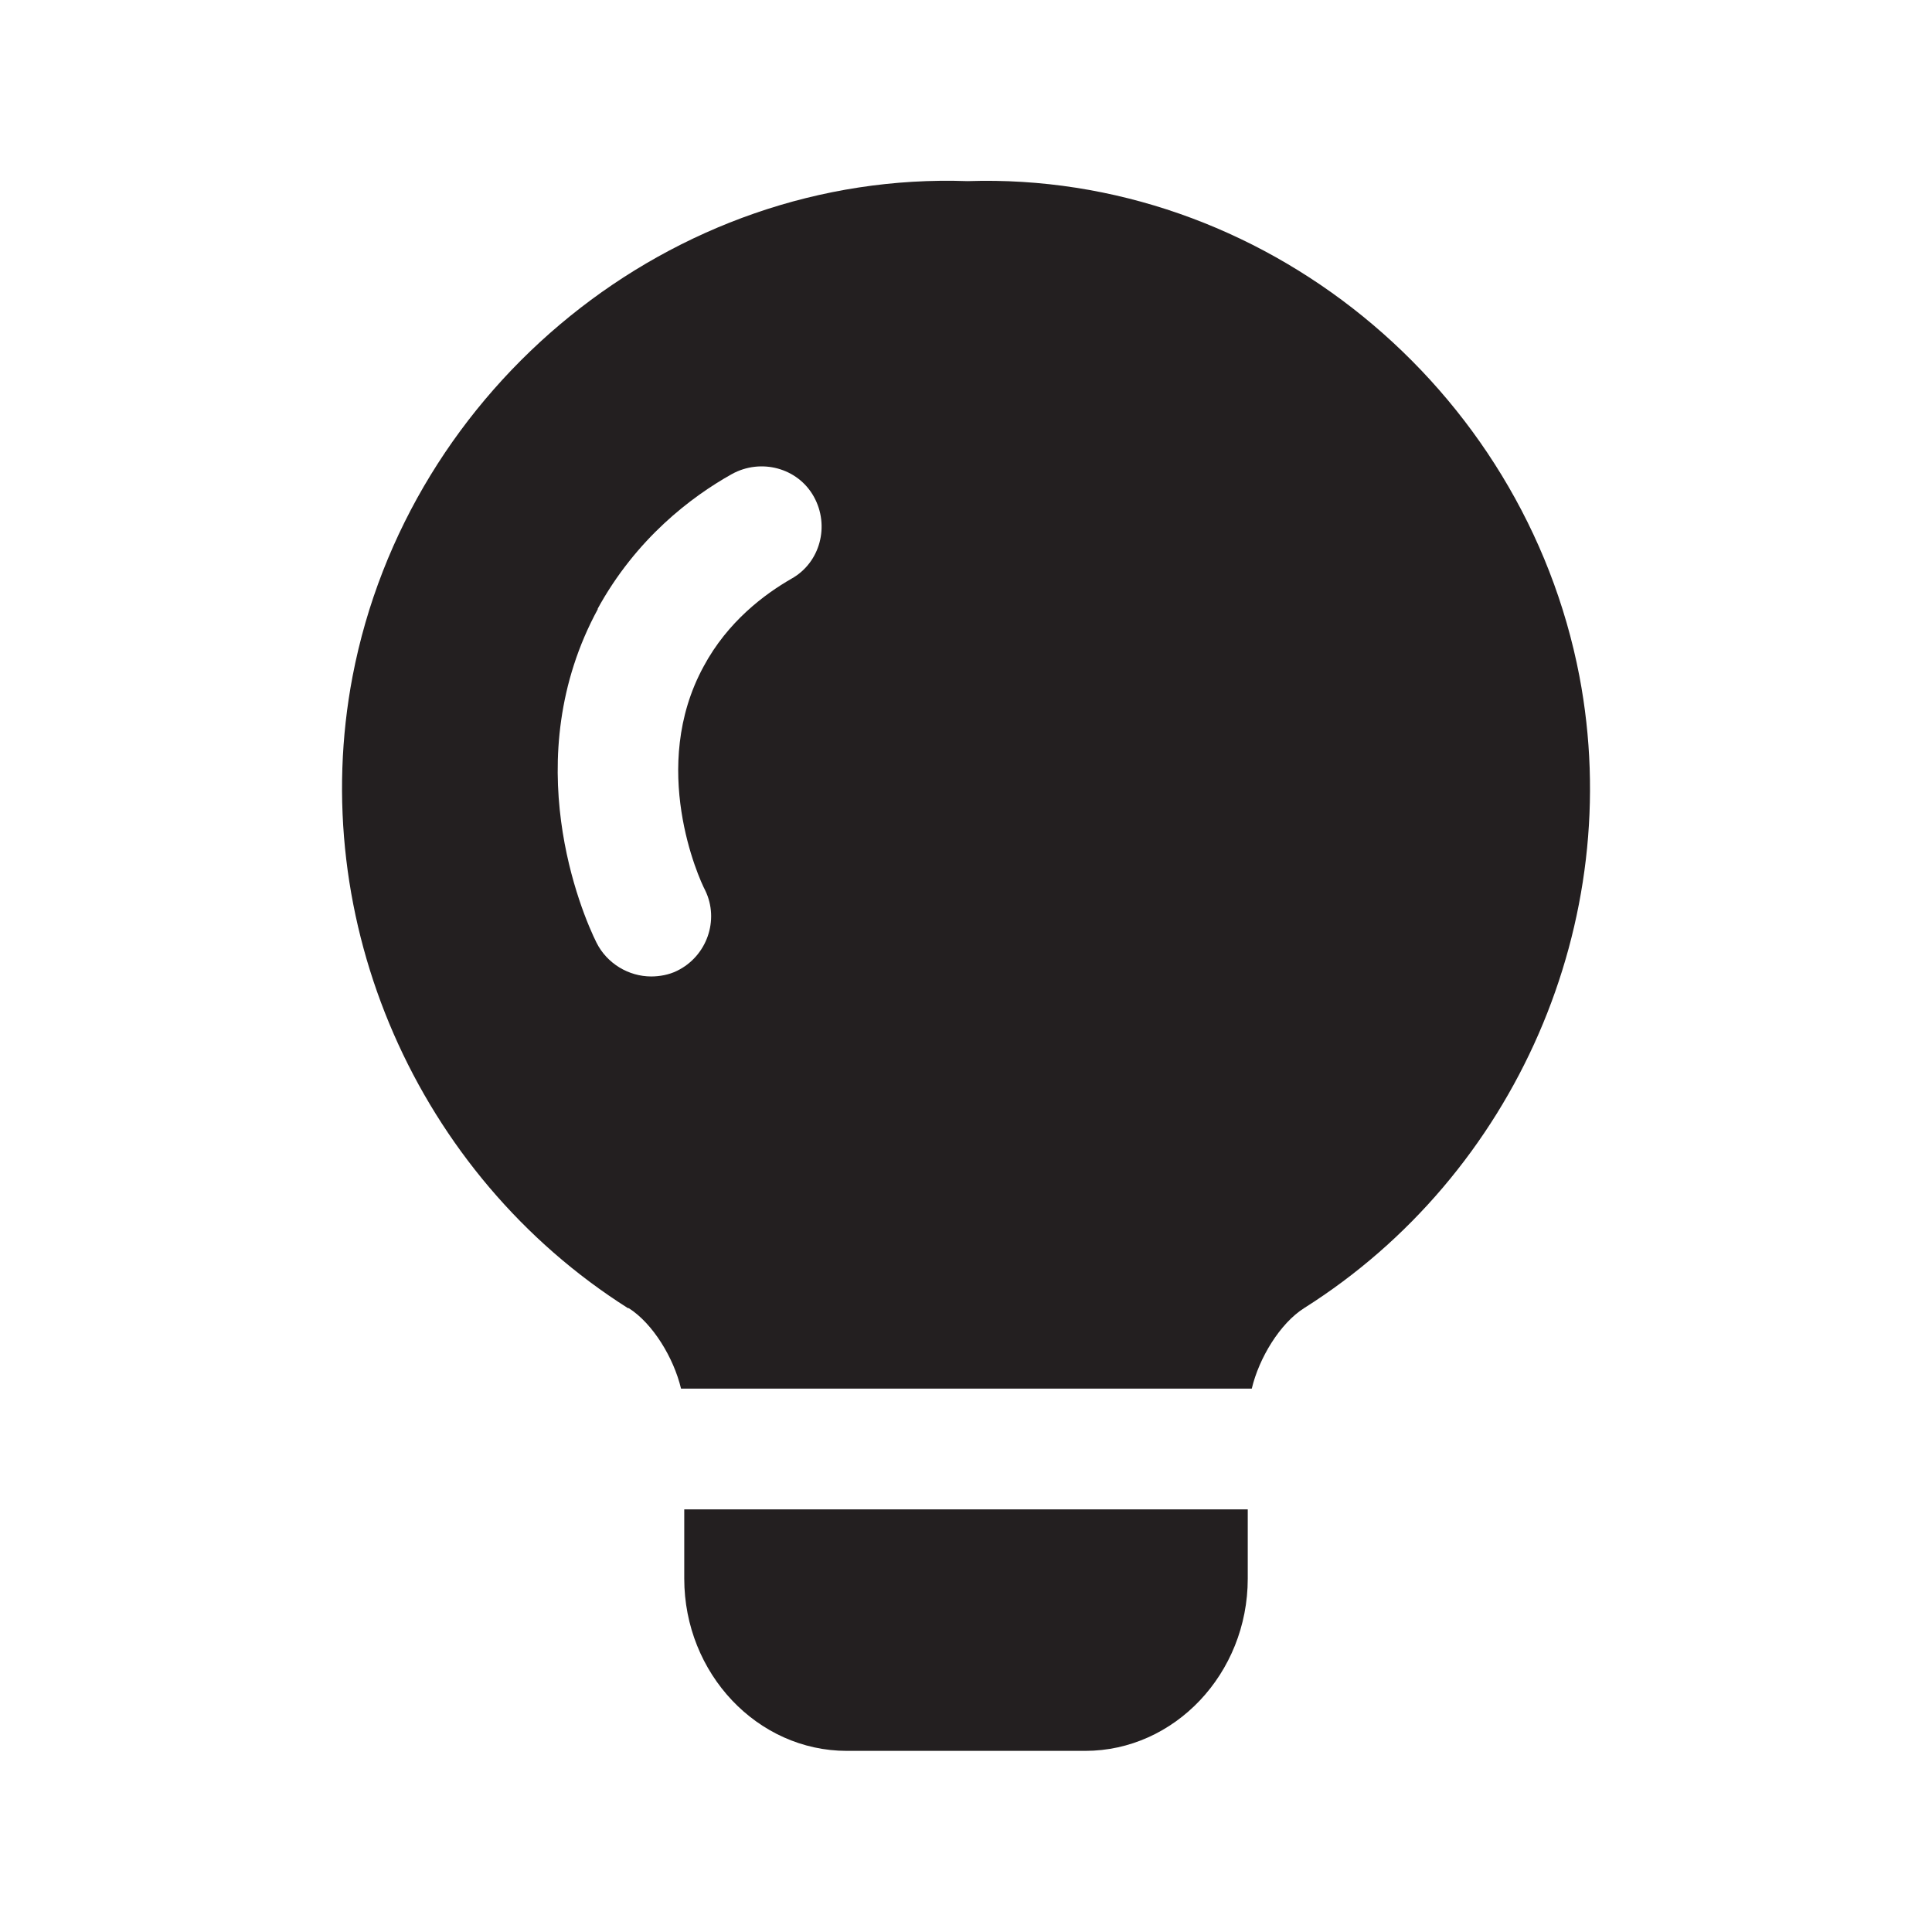 <?xml version="1.0" encoding="UTF-8"?><svg xmlns="http://www.w3.org/2000/svg" viewBox="0 0 24 24"><defs><style>.v{fill:#231f20;}</style></defs><g id="a"/><g id="b"/><g id="c"/><g id="d"/><g id="e"/><g id="f"/><g id="g"/><g id="h"/><g id="i"/><g id="j"/><g id="k"/><g id="l"/><g id="m"/><g id="n"><g><path class="v" d="M7.81,16.25c.3,.19,.56,.62,.65,1h7.09c.09-.38,.35-.81,.65-1,2.63-1.66,4-4.81,3.42-7.85-.69-3.6-3.95-6.27-7.6-6.15-3.67-.13-6.95,2.55-7.64,6.15-.58,3.04,.8,6.19,3.42,7.85Zm-.39-8.68c.48-.88,1.17-1.4,1.67-1.68,.36-.2,.82-.08,1.02,.28,.2,.36,.08,.82-.28,1.02-.33,.19-.79,.53-1.09,1.09-.68,1.25-.06,2.63,.02,2.78,.18,.37,.02,.82-.35,1-.1,.05-.22,.07-.32,.07-.28,0-.55-.16-.68-.42-.18-.36-1-2.28,.02-4.15Z"/><path class="v" d="M8.5,18.75v.86c0,1.18,.91,2.14,2.02,2.14h2.96c1.11,0,2.02-.96,2.02-2.14v-.86h-7Z"/></g></g><g id="o"/><g id="p"/><g id="q"/><g id="r"/><g id="s"/><g id="t"/><g id="u"/></svg>